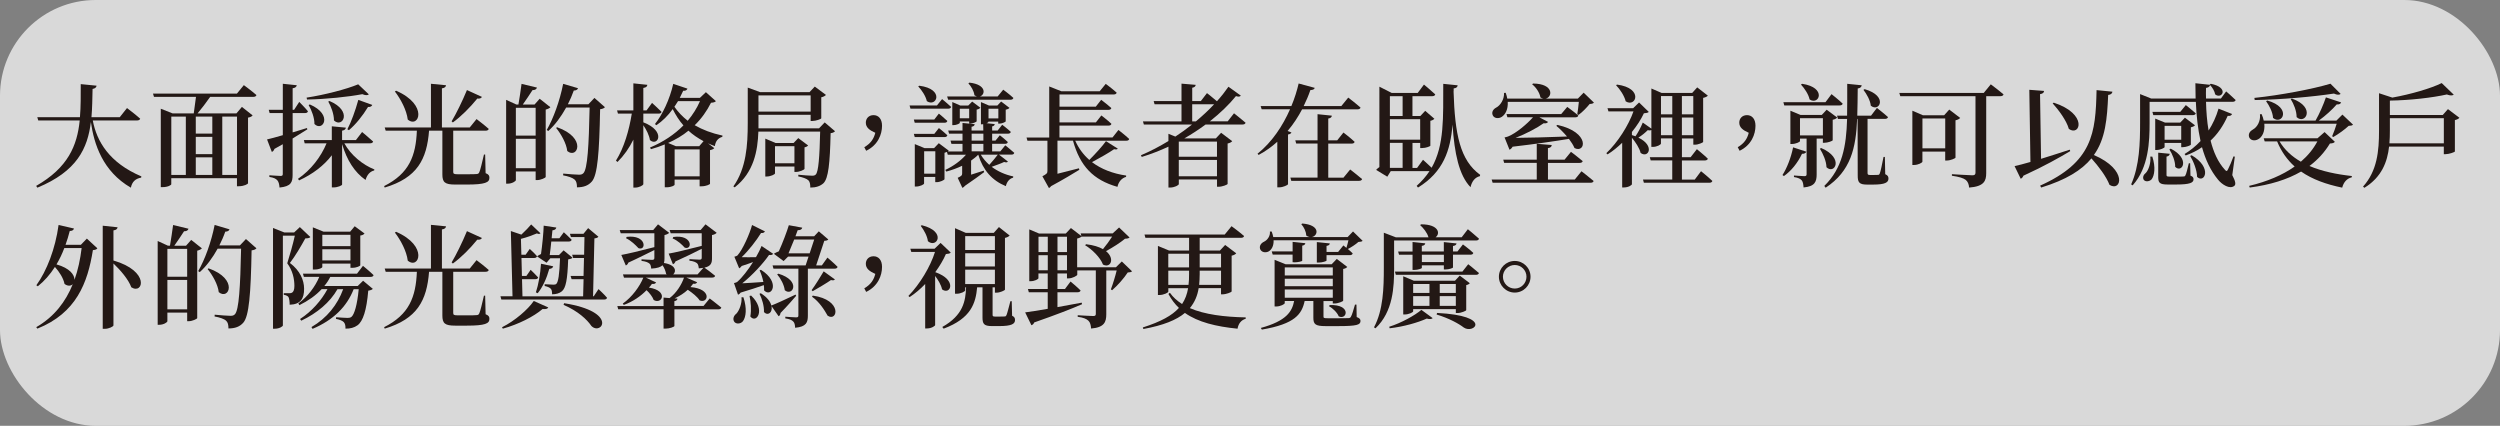 <?xml version="1.0" encoding="UTF-8"?>
<svg id="_圖層_2" data-name="圖層 2" xmlns="http://www.w3.org/2000/svg" viewBox="0 0 783.39 133.43">
  <rect x="0" y="0" width="783.39" height="133.43" fill="#808080" stroke="none"/>
  <defs>
    <style>
      .cls-1 {
        fill: #fff;
        opacity: .7;
      }

      .cls-2 {
        fill: #231815;
      }
    </style>
  </defs>
  <g id="_圖層_1-2" data-name="圖層 1">
    <rect class="cls-1" width="783.39" height="133.43" rx="30" ry="30"/>
    <g>
      <path class="cls-2" d="M29.07,37.73c1.23,6.54,5.15,13.27,15.23,17.54l-.07,.39c-1.75,.31-2.84,1.26-3.22,3.15-8.82-5.11-11.55-13.62-12.53-20.58-1.02,8.3-4.38,15.47-16.77,20.58l-.38-.56c9.98-5.71,12.85-12.6,13.65-20.51H11.99l-.31-1.02h13.37c.28-3.29,.25-6.76,.25-10.36l4.97,.49c-.11,.53-.42,.88-1.26,1.02-.07,3.04-.1,6.02-.35,8.86h8.86l2.28-2.87s2.59,1.96,4.13,3.33c-.1,.38-.49,.56-.98,.56h-13.86Z"/>
      <path class="cls-2" d="M76.4,26.67s2.49,1.82,3.96,3.12c-.11,.38-.46,.56-.95,.56h-13.55c-1.22,1.75-2.73,3.75-3.95,5.18h12.18l1.71-2.03,3.36,2.66c-.25,.31-.63,.56-1.44,.7v20.55c0,.25-1.22,.95-2.91,.95h-.56v-2.52h-20.58v1.89c0,.25-1.02,.91-2.73,.91h-.56v-24.57l3.71,1.47h6.62c.21-1.43,.49-3.5,.7-5.18h-13.16l-.31-1.02h26.29l2.17-2.66Zm-22.72,28.14h4.55v-18.27h-4.55v18.27Zm12.85-18.27h-5.18v5.32h5.18v-5.32Zm-5.18,11.76h5.18v-5.42h-5.18v5.42Zm0,6.51h5.18v-5.5h-5.18v5.5Zm8.3-18.27v18.27h4.62v-18.27h-4.62Z"/>
      <path class="cls-2" d="M96.31,40.53c-1.22,.77-2.76,1.75-4.62,2.87v11.34c0,2.34-.45,3.67-4.1,4.03-.07-.95-.25-1.75-.66-2.24-.46-.53-1.15-.88-2.52-1.08v-.53s2.87,.21,3.5,.21c.56,0,.7-.17,.7-.63v-9.31c-.84,.46-1.72,.95-2.62,1.47-.14,.45-.42,.8-.81,.95l-1.5-3.92c.98-.21,2.77-.7,4.94-1.33v-6.93h-4.13l-.28-1.02h4.41v-8.16l4.38,.46c-.1,.49-.46,.84-1.3,.95v6.75h.46l1.61-2.48s1.75,1.75,2.73,2.94c-.11,.39-.42,.56-.91,.56h-3.89v6.06c1.44-.42,2.98-.91,4.48-1.37l.14,.42Zm11.59,4.38c2.07,3.75,5.78,6.75,9.42,8.19l-.07,.32c-1.3,.31-2.24,1.33-2.7,2.97-3.43-2.38-5.88-6.23-7.35-11.24v12.67c0,.32-1.44,.91-2.62,.91h-.6v-10.08c-2.49,3.25-5.99,5.92-10.26,7.88l-.35-.49c4.09-2.8,7.18-6.86,8.96-11.13h-6.86l-.25-1.02h8.75v-4.31l4.41,.42c-.07,.46-.35,.81-1.19,.95v2.94h4.34l1.93-2.52s2.13,1.75,3.46,2.98c-.1,.38-.45,.56-.94,.56h-8.09Zm7.67-15.33c-.35,.32-1.05,.35-2.03-.07-4.38,.84-11.38,1.58-17.33,1.68l-.14-.6c5.57-.84,12.6-2.66,16.17-4.17l3.33,3.15Zm-18.48,3.15c7.42,3.19,4.06,8.72,1.44,6.13,.03-1.96-.91-4.38-1.82-5.95l.38-.17Zm6.16-1.08c7.39,3.12,4.06,8.65,1.4,6.09,0-2-.88-4.34-1.79-5.92l.39-.17Zm5.6,8.86c1.19-2.24,2.52-5.88,3.43-9.21l4.38,1.58c-.18,.42-.6,.7-1.33,.63-1.72,2.84-3.92,5.53-5.99,7.28l-.49-.28Z"/>
      <path class="cls-2" d="M152.17,54.26c.98,.38,1.19,.77,1.19,1.47,0,1.44-1.33,2.1-7.07,2.1h-3.64c-3.25,0-4.03-.7-4.03-3.19v-13.69h-4.17c-.7,9-3.71,14.77-13.9,17.82l-.18-.46c7.88-3.96,9.94-9.49,10.26-17.36h-9.77l-.31-1.01h14.49v-13.69l4.73,.46c-.07,.49-.38,.84-1.29,.98v12.25h8.72l2.13-2.63s2.38,1.79,3.82,3.08c-.1,.38-.46,.56-.98,.56h-10.15v12.85c0,.63,.17,.8,1.37,.8h3.19c1.26,0,2.31,0,2.8-.07,.46-.04,.59-.14,.8-.53,.35-.74,.88-3.01,1.47-5.57h.38l.14,5.81Zm-28.04-25.83c10.22,4.45,7.14,11.97,3.64,9.03-.35-2.94-2.21-6.44-4.03-8.79l.39-.25Zm26.88,1.93c-.17,.38-.67,.63-1.44,.52-2.31,2.84-5.11,5.64-7.67,7.49l-.38-.35c1.4-2.34,3.36-6.3,4.8-9.8l4.69,2.14Z"/>
      <path class="cls-2" d="M172.47,33.6c-.24,.28-.77,.56-1.47,.74v21.11c-.04,.28-1.58,.98-2.66,.98h-.49v-2.7h-6.2v2.7c0,.35-1.19,1.12-2.52,1.12h-.53V31.29l3.22,1.47h.63c.32-1.86,.74-4.55,.98-6.48l4.83,1.16c-.17,.56-.63,.8-1.4,.8-.84,1.33-2.06,3.12-3.04,4.52h3.68l1.61-1.82,3.36,2.66Zm-10.82,.17v8.72h6.2v-8.72h-6.2Zm6.2,18.94v-9.21h-6.2v9.21h6.2Zm21.7-19.11c-.28,.32-.7,.53-1.5,.63-.25,13.58-.8,20.62-2.59,22.65-1.12,1.29-2.62,1.82-4.66,1.82,0-1.09-.17-1.92-.73-2.42-.6-.56-2-1.05-3.61-1.33l.03-.56c1.65,.17,4.1,.35,4.94,.35,.7,0,.98-.11,1.37-.46,1.3-1.26,1.72-8.61,1.96-20.58h-7.35c-1.61,2.91-3.5,5.46-5.6,7.35l-.49-.32c2.06-3.54,4.09-9.1,5.15-14.46l4.66,1.37c-.14,.42-.56,.73-1.33,.73-.53,1.51-1.16,2.94-1.86,4.31h6.44l1.89-2,3.29,2.91Zm-14.98,6.27c9.45,3.33,6.37,10.12,3.19,7.46-.28-2.42-1.96-5.36-3.5-7.25l.32-.21Z"/>
      <path class="cls-2" d="M201.59,38.33c7.25,2.77,4.55,7.74,2.07,5.57-.21-1.47-1.12-3.29-2.07-4.66v18.45c0,.38-1.33,1.09-2.49,1.09h-.63v-15.02c-1.29,2.62-2.94,4.97-4.97,7l-.49-.42c2.56-4.06,4.1-9.45,4.97-14.74h-4.34l-.28-1.01h5.11v-8.47l4.38,.46c-.07,.53-.35,.84-1.26,.98v7.04h1.01l1.72-2.35s1.85,1.65,2.98,2.8c-.07,.38-.42,.56-.91,.56h-4.8v2.73Zm22.72-6.62c-.28,.31-.66,.42-1.51,.49-1.29,2.56-2.97,4.97-5.11,7.04,2.42,1.4,5.32,2.52,8.72,3.25l-.07,.39c-1.36,.42-2.1,1.33-2.34,2.91-.74-.28-1.47-.56-2.14-.88l1.96,1.5c-.25,.31-.6,.49-1.33,.63v10.54c0,.17-1.12,.8-2.7,.8h-.56v-2.1h-7.84v1.61c0,.21-.98,.8-2.55,.8h-.53v-13.44c-1.37,.59-2.83,1.08-4.34,1.5l-.28-.52c4.13-1.72,7.67-4.1,10.47-6.93-1.33-1.51-2.41-3.22-3.36-5.11-1.5,2.07-3.22,3.78-5.11,5.04l-.46-.35c2.34-2.94,4.62-7.67,5.74-12.6l4.45,1.5c-.14,.42-.56,.74-1.33,.66-.35,.74-.7,1.5-1.08,2.24h6.3l1.89-1.79,3.12,2.8Zm-3.85,12.53c-1.82-.98-3.36-2.03-4.73-3.29-1.82,1.51-3.96,2.77-6.37,3.85l2.45,1.02h7.28l1.37-1.58Zm-7.98-12.57c-.38,.63-.77,1.22-1.15,1.79,1.12,1.61,2.52,3.08,4.17,4.38,1.61-1.92,2.91-3.99,3.85-6.16h-6.86Zm6.76,23.59v-8.44h-7.84v8.44h7.84Z"/>
      <path class="cls-2" d="M261.65,41.13c-.25,.28-.66,.53-1.37,.6-.21,9.52-.7,14.14-2.24,15.68-1.01,.91-2.34,1.37-4.13,1.37,0-.98-.11-1.79-.59-2.28-.56-.53-1.82-.95-3.19-1.23l.04-.52c1.29,.14,3.57,.31,4.3,.31,.6,0,.88-.1,1.16-.38,.84-.84,1.19-5.53,1.37-13.44h-19.36c-.21,5.99-1.4,12.78-7.42,17.47l-.42-.28c4.06-5.74,4.51-12.95,4.51-19.85v-11.13l3.89,1.43h15.47l1.65-1.75,3.5,2.62c-.25,.28-.77,.6-1.47,.74v6.58c-.04,.24-1.68,.84-2.77,.84h-.56v-1.93h-16.35v4.24h18.97l1.79-1.86,3.22,2.76Zm-23.98-11.24v5.08h16.35v-5.08h-16.35Zm14.42,23.03c-.04,.28-1.58,.95-2.59,.95h-.56v-1.68h-6.09v2.14c0,.31-1.37,.98-2.62,.98h-.42v-11.87l3.22,1.37h5.64l1.47-1.54,3.08,2.31c-.17,.25-.59,.49-1.12,.59v6.76Zm-3.15-1.75v-5.36h-6.09v5.36h6.09Z"/>
      <path class="cls-2" d="M270.82,46.13c2.07-1.19,3.01-2.7,3.46-4.52-1.82-.8-2.97-1.68-2.97-3.18,0-1.26,.88-2.35,2.42-2.35s2.66,1.16,2.66,3.33c0,2.66-1.26,6.06-4.97,7.84l-.59-1.12Z"/>
      <path class="cls-2" d="M295.21,31.05s1.72,1.4,2.84,2.45c-.11,.38-.46,.56-.95,.56h-11.8l-.28-1.01h8.58l1.61-2Zm-2.45,6.41l1.44-1.86s1.65,1.33,2.66,2.31c-.11,.38-.42,.56-.91,.56h-9.31l-.28-1.01h6.41Zm1.44,2.66s1.65,1.29,2.66,2.28c-.11,.38-.42,.56-.91,.56h-9.31l-.28-1.01h6.41l1.44-1.82Zm20.83,5.43s1.71,1.37,2.8,2.34c-.07,.39-.42,.56-.88,.56h-3.92l2.8,2.17c-.14,.25-.46,.35-1.19,.14-.91,.46-2.56,1.02-3.89,1.51,1.89,1.43,4.24,2.49,6.76,3.01l-.04,.39c-1.08,.28-1.96,1.22-2.28,2.66-4.34-1.79-7.14-4.97-8.65-9.87-.66,.7-1.4,1.26-2.24,1.86v4.41c1.22-.38,2.59-.81,3.96-1.26l.14,.46c-1.12,.84-3.5,2.59-5.99,4.27-.25,.32-.56,.56-.84,.67l-1.47-3.15c1.22-.56,1.4-.8,1.4-1.4v-2.38c-1.54,.74-3.22,1.37-4.97,1.82l-.31-.52c2.62-1.23,4.87-2.91,6.48-4.76h-5.71l-.25-.88c-.21,.1-.49,.21-.77,.28v8.26c-.04,.28-1.44,.94-2.45,.94h-.45v-1.64h-3.5v2.06c0,.28-1.26,.95-2.49,.95h-.42v-13.3l3.04,1.26h3.01l1.47-1.54,3.12,2.34c-.07,.07-.17,.18-.28,.25h4.59v-2.38h-3.47l-.28-1.02h3.75v-2.17h-4.2l-.28-.98h4.48v-2.38l3.82,.38c-.04,.42-.32,.7-.98,.81v1.19h3.68l-.04-2c-.11,.04-.25,.04-.35,.04h-.35v-6.97l2.52,1.09h2.62l1.19-1.26,2.62,2c-.17,.21-.63,.46-1.19,.56v3.64c-.04,.24-1.22,.73-2,.73h-.35v-.63h-3.08v.14c0,.07-.25,.25-.6,.35l2.59,.28c-.04,.35-.28,.63-.81,.73v1.3h1.72l1.43-1.82s1.68,1.26,2.7,2.24c-.1,.38-.42,.56-.91,.56h-4.94v2.17h1.05l1.36-1.68s1.54,1.19,2.49,2.13c-.07,.39-.38,.56-.88,.56h-4.03v2.38h2.56l1.54-1.89Zm-26.95-18.69c8.05,1.05,5.39,6.9,2.35,4.83-.35-1.61-1.61-3.47-2.7-4.62l.35-.21Zm5.01,27.55v-7h-3.5v7h3.5Zm3.71-24.19h9.31c-.25-.07-.49-.21-.77-.38-.14-1.33-1.05-2.83-1.89-3.71l.31-.24c5.46,.59,5.04,3.82,3.29,4.34h5.57l1.75-2.13s2,1.47,3.19,2.59c-.11,.38-.45,.56-.88,.56h-19.57l-.32-1.02Zm6.9,8.51v-.67h-2.94v.46c0,.17-1.05,.7-2,.7h-.35v-7.25l2.49,1.09h2.52l1.22-1.23,2.56,1.92c-.17,.25-.59,.49-1.16,.6v3.64c-.04,.24-1.19,.73-1.96,.73h-.38Zm0-1.68v-2.98h-2.94v2.98h2.94Zm.77,7h3.68v-2.17h-3.68v2.17Zm0,1.02v2.35h2.56v.03h1.12v-2.38h-3.68Zm2.87,3.4c.7,1.19,1.61,2.24,2.66,3.19,.91-.98,1.96-2.28,2.66-3.19h-5.32Zm2.42-14.39v3.01h3.08v-3.01h-3.08Z"/>
      <path class="cls-2" d="M350.48,40.74s2.1,1.61,3.36,2.8c-.07,.38-.42,.56-.91,.56h-16c1.05,2.35,2.52,4.34,4.41,6.02,1.92-1.92,4.06-4.27,5.22-5.88l3.71,2.34c-.21,.28-.59,.32-1.16,.17-1.61,1.12-4.45,2.73-6.93,4.06,2.87,2.17,6.55,3.61,10.71,4.2l-.03,.42c-1.3,.35-2.35,1.47-2.7,3.12-7.63-2.14-11.76-6.58-13.93-14.46h-4.87v10.36c2-.49,4.34-1.08,6.72-1.71l.14,.46c-1.75,1.08-5.04,3.08-8.82,5.11-.25,.31-.49,.49-.7,.63l-2.06-3.71c1.36-.7,1.58-.98,1.58-1.64v-9.49h-6.27l-.28-1.01h7.11v-16l3.78,1.5h12.04l1.89-2.31s2.17,1.61,3.43,2.76c-.11,.39-.46,.56-.91,.56h-17.01v3.82h11.38l1.68-2.14s1.96,1.47,3.19,2.59c-.1,.38-.46,.56-.95,.56h-15.3v3.92h11.41l1.71-2.17s1.96,1.47,3.15,2.62c-.07,.38-.42,.56-.91,.56h-15.37v3.71h16.63l1.86-2.35Z"/>
      <path class="cls-2" d="M386.67,35.49s2.28,1.79,3.64,2.97c-.11,.39-.46,.56-.98,.56h-11.55c-2.03,1.5-4.27,2.98-6.65,4.34h9.87l1.65-1.75,3.47,2.63c-.21,.28-.74,.59-1.44,.73v12.67c-.07,.25-1.68,.88-2.8,.88h-.52v-2.28h-11.97v1.44c0,.35-1.33,1.09-2.73,1.09h-.52v-12.81c-2.66,1.22-5.46,2.34-8.37,3.22l-.25-.53c2.98-1.26,5.85-2.77,8.61-4.45v-2.28l2.17,.88c1.82-1.19,3.57-2.45,5.22-3.78h-15.09l-.28-.98h12.08v-5.36h-8.44l-.28-1.01h8.72v-5.46l4.45,.38c-.07,.46-.32,.77-1.09,.91v4.17h2.7l1.92-2.49s1.79,1.37,3.12,2.55c1.4-1.54,2.59-3.08,3.61-4.55l3.89,2.8c-.32,.32-.7,.42-1.54,.14-2.13,2.62-4.9,5.32-8.19,7.91h5.6l2-2.55Zm-17.29,8.89v4.73h11.97v-4.73h-11.97Zm11.97,10.85v-5.11h-11.97v5.11h11.97Zm-6.62-17.19c2.1-1.75,4.03-3.54,5.71-5.36h-6.86v5.36h1.15Z"/>
      <path class="cls-2" d="M404.69,41.48c-.14,.35-.46,.56-1.08,.66v15.58c-.07,.25-1.47,.98-2.73,.98h-.63v-14.28c-1.75,1.58-3.64,2.94-5.85,4.13l-.35-.38c4.55-3.64,7.91-8.75,10.19-13.93h-8.89l-.32-1.01h9.63c1.02-2.42,1.75-4.8,2.28-7.07l5.04,1.37c-.14,.42-.45,.66-1.37,.7-.56,1.65-1.26,3.29-2.1,5.01h11.8l2.17-2.66s2.38,1.82,3.85,3.12c-.07,.38-.46,.56-.95,.56h-17.36c-1.22,2.31-2.73,4.66-4.55,6.79l1.22,.46Zm18.38,11.62s2.28,1.75,3.75,3.01c-.1,.38-.46,.56-.98,.56h-21.21l-.28-1.01h8.51v-10.68h-6.69l-.28-1.01h6.97v-8.19l4.48,.46c-.04,.46-.32,.77-1.12,.91v6.83h2.8l1.96-2.45s2.21,1.68,3.5,2.91c-.07,.38-.45,.56-.91,.56h-7.35v10.68h4.76l2.1-2.56Z"/>
      <path class="cls-2" d="M455.48,28.6c.42,13.51,2.03,21.6,8.33,26.18l-.07,.42c-1.5,.35-2.52,1.58-2.94,3.46-3.61-3.75-5.04-10.54-5.64-19.6-.66,8.02-2.84,14.81-10.82,19.71l-.42-.53c1.65-1.47,2.94-2.98,4.03-4.62h-12.15l-1.08,1.75-3.5-2.14c.25-.28,.63-.63,1.02-.88V27.16l3.85,1.96h8.16l1.96-2.62s2.2,1.82,3.54,3.08c-.11,.38-.46,.56-.95,.56h-6.2v6.2h2.49l1.51-1.61,2.87,2.49c-.25,.28-.7,.53-1.26,.63v7.84c-.07,.14-1.33,.7-2.55,.7h-.63v-1.61h-2.42v7.84h1.44l1.86-2.55s1.5,1.33,2.7,2.49c4.03-7.07,3.61-15.86,3.64-26.29l4.52,.46c-.07,.53-.38,.88-1.26,.98v.91Zm-15.96,7.74v-6.2h-3.99v6.2h3.99Zm5.5,1.01h-9.49v6.41h9.49v-6.41Zm-5.5,15.26v-7.84h-3.99v7.84h3.99Z"/>
      <path class="cls-2" d="M495.56,53.66s2.34,1.79,3.81,3.05c-.1,.38-.45,.56-.98,.56h-30.66l-.32-1.01h14.14v-5.22h-10.22l-.28-1.01h10.5v-4.97l4.69,.38c-.04,.53-.32,.84-1.19,.98v3.61h5.22l2-2.45s2.24,1.68,3.68,2.91c-.11,.38-.46,.56-.95,.56h-9.94v5.22h8.4l2.1-2.59Zm-23.1-21.74c.14,2.34-.74,3.96-1.86,4.69-.98,.66-2.45,.52-2.87-.56-.39-1.01,.25-1.89,1.12-2.34,1.29-.67,2.55-2.56,2.45-4.59l.52-.04c.25,.63,.39,1.26,.49,1.82h11.34c-.32-.04-.63-.17-.95-.38-.25-1.5-1.4-3.19-2.59-4.1l.28-.25c6.65,.07,6.13,4.34,3.92,4.73h10.12l1.82-1.86,3.22,3.12c-.28,.28-.63,.39-1.33,.42-.88,1.08-2.31,2.59-3.5,3.43l-.39-.21c.17-1.05,.39-2.62,.49-3.88h-22.3Zm-.98,11.13s.74-.11,1.08-.28c2.62-1.05,6.06-4.03,7.81-6.02h-8.02l-.28-1.01h17.15l1.89-2.24s2.14,1.54,3.47,2.7c-.07,.38-.46,.56-.91,.56h-11.31l2.73,1.44c-.17,.31-.63,.56-1.37,.42-2.06,1.47-5.57,3.33-8.79,4.58,3.88-.04,9.84-.17,16.1-.42-1.09-1.29-2.31-2.49-3.36-3.36l.35-.28c10.47,2.35,8.79,9.07,5.36,7.25-.38-.91-1.01-1.89-1.75-2.87-4.24,.7-10.4,1.61-17.64,2.45-.28,.49-.63,.8-.98,.95l-1.54-3.85Z"/>
      <path class="cls-2" d="M533.01,53.63s2.24,1.79,3.57,3.08c-.11,.38-.46,.56-.95,.56h-20.51l-.28-1.01h9.17v-5.99h-6.76l-.28-1.02h7.04v-5.88h-3.54v1.61c0,.35-1.26,1.05-2.52,1.05h-.49v-5.29c-.28,.14-.66,.17-1.12,.04-.84,.84-1.86,1.68-2.94,2.35,5.32,2.55,3.12,6.62,.7,4.79-.38-1.58-1.61-3.36-2.73-4.76v14.56c0,.25-1.01,1.02-2.52,1.02h-.53v-14c-1.44,1.37-2.98,2.66-4.59,3.64l-.38-.38c3.61-3.4,7-8.79,8.51-13.09h-7.84l-.31-1.01h8.05l1.85-1.79,3.05,2.97c-.32,.28-.74,.35-1.54,.42-.88,1.89-2.17,3.92-3.75,5.85v.98c.39,.11,.77,.25,1.12,.38,.77-1.12,1.65-2.73,2.28-4.3l2.7,1.89v-12.57l3.22,1.4h9.56l1.58-1.75,3.33,2.59c-.21,.28-.77,.56-1.47,.7v13.83c-.04,.18-1.54,.84-2.56,.84h-.52v-1.96h-3.57v5.88h2.73l1.96-2.52s2.13,1.72,3.43,2.98c-.07,.38-.46,.56-.95,.56h-7.17v5.99h4.03l1.96-2.62Zm-26.32-27.13c8.47,1.12,5.92,7.32,2.73,5.25-.42-1.75-1.82-3.82-3.01-5.04l.28-.21Zm13.79,3.61v5.71h3.54v-5.71h-3.54Zm3.54,12.25v-5.53h-3.54v5.53h3.54Zm3.01-12.25v5.71h3.57v-5.71h-3.57Zm3.57,12.25v-5.53h-3.57v5.53h3.57Z"/>
      <path class="cls-2" d="M544.52,46.13c2.07-1.19,3.01-2.7,3.46-4.52-1.82-.8-2.97-1.68-2.97-3.18,0-1.26,.88-2.35,2.42-2.35s2.66,1.16,2.66,3.33c0,2.66-1.26,6.06-4.97,7.84l-.59-1.12Z"/>
      <path class="cls-2" d="M566.04,47.53c-.17,.38-.59,.7-1.37,.67-1.43,2.98-3.43,5.39-5.67,6.97l-.45-.32c1.37-2.13,2.66-5.36,3.33-8.68l4.16,1.37Zm-6.93-14.49l-.28-1.02h13.2l1.89-2.52s2.21,1.72,3.5,2.98c-.1,.38-.46,.56-.94,.56h-17.36Zm10.15,10.4v11.2c0,2.28-.53,3.78-4.1,4.1-.07-.95-.17-1.71-.56-2.21-.42-.49-1.09-.84-2.45-1.05v-.49s2.66,.21,3.29,.21c.53,0,.67-.21,.67-.63v-11.13h-2.07v.77c0,.28-1.33,.91-2.55,.91h-.46v-10.43l3.18,1.33h6.65l1.54-1.64,3.29,2.45c-.21,.28-.74,.59-1.4,.7v6.41c-.04,.25-1.58,.8-2.59,.8h-.49v-1.3h-1.96Zm-5.22-1.01h7.18v-5.39h-7.18v5.39Zm.66-16.17c7.88,1.16,5.32,6.9,2.35,4.9-.32-1.58-1.61-3.5-2.7-4.66l.35-.25Zm5.99,20.13c7.32,3.15,4.17,8.44,1.65,6.02-.04-1.92-1.09-4.27-2.07-5.81l.42-.21Zm20.06,8.19c.84,.39,1.01,.77,1.01,1.4,0,1.19-1.08,1.86-4.76,1.86h-2c-2.45,0-2.87-.77-2.87-2.8l-.04-17.78h-.14c-.38,9.07-1.96,16.35-9.87,21.56l-.42-.56c5.64-5.5,6.9-12.43,7.14-21h-2.87l-.28-1.02h3.15c.07-3.12,.04-6.41,.04-9.98l4.55,.46c-.11,.53-.42,.88-1.26,1.01-.04,2.98-.04,5.85-.14,8.51h4.31l1.85-2.42s2.17,1.68,3.47,2.87c-.11,.39-.46,.56-.95,.56h-5.46v16.91c0,.49,.1,.67,.77,.67h1.23c.56,0,1.01,0,1.26-.03,.25,0,.42-.07,.56-.42,.28-.59,.77-3.08,1.19-5.21h.42l.11,5.42Zm-6.44-26.64c7.53,2.17,4.55,7.39,1.92,5.18-.17-1.68-1.3-3.67-2.31-4.97l.39-.21Z"/>
      <path class="cls-2" d="M623.83,26.43s2.49,1.86,3.99,3.15c-.11,.38-.49,.56-.98,.56h-4.45v24.12c0,2.42-.67,4.17-5.36,4.52-.07-1.05-.42-1.93-1.12-2.45-.77-.53-1.89-.91-4.27-1.26v-.49s5.36,.35,6.41,.35c.74,0,.98-.25,.98-.84V30.14h-23.56l-.31-1.02h26.46l2.21-2.7Zm-11.06,22.96c-.04,.25-1.61,.91-2.7,.91h-.53v-2.8h-7.14v3.15c0,.32-1.3,1.05-2.66,1.05h-.49v-17.01l3.33,1.44h6.62l1.61-1.79,3.43,2.62c-.25,.28-.74,.59-1.47,.74v11.69Zm-3.22-2.91v-9.35h-7.14v9.35h7.14Z"/>
      <path class="cls-2" d="M648.71,47.36c-3.36,2-8.02,4.66-14.67,7.7-.14,.42-.46,.81-.84,.95l-1.92-3.96c1.16-.25,2.91-.7,4.97-1.3l-.35-22.61,4.62,.35c-.04,.49-.32,.88-1.26,1.01l.32,20.27c2.8-.88,5.95-1.86,9-2.87l.14,.45Zm13.23-18.62c-.07,.52-.49,.95-1.33,1.01-.32,7.46-.84,13.76-4.48,18.83,10.75,4.62,8.61,11.66,4.9,9.35-1.01-2.62-3.43-5.81-5.67-8.3-3.04,3.67-7.88,6.72-15.75,9.14l-.32-.6c16.38-7.35,17.4-16.38,17.68-29.93l4.97,.49Zm-18.38,3.43c10.82,3.57,8.26,10.71,4.73,8.23-.74-2.63-3.15-5.88-5.08-8.02l.35-.21Z"/>
      <path class="cls-2" d="M699.5,54.88c1.01,1.92,1.19,2.94,.63,3.36-1.4,1.16-3.85-.38-5.11-1.96-2.31-2.8-3.92-6.23-5.01-10.15-1.54,1.08-3.29,1.93-5.11,2.59l-.35-.46c1.75-1.05,3.46-2.42,5-4.06-.84-3.82-1.29-7.95-1.47-12.29h-14.49v6.58c0,5.71-.25,14-5.32,19.6l-.46-.32c2.63-5.85,2.8-13.09,2.8-19.29v-9l3.5,1.4h13.9c-.04-1.58-.07-3.15-.07-4.8l4.55,.49-.07-.07,.35-.25c5.95,1.16,3.46,5,1.37,3.33-.17-1.05-.91-2.21-1.61-2.94-.07,.42-.38,.77-1.26,.91-.04,1.12-.04,2.21,0,3.33h4.66l1.65-2.24s1.85,1.58,2.97,2.7c-.1,.38-.45,.56-.91,.56h-8.37c.07,3.04,.31,6.12,.8,9,1.3-2,2.38-4.3,3.12-6.86l4.24,1.68c-.17,.42-.59,.7-1.37,.59-1.43,3.22-3.22,5.74-5.36,7.74,.91,3.61,2.31,6.76,4.45,9.1,.49,.59,.7,.59,1.02-.11,.45-.88,1.19-2.55,1.71-4.03l.42,.07-.8,5.78Zm-25.06-5.81c1.09,3.33,.67,5.95-.21,7.11-.63,.7-1.96,.91-2.49,.14-.42-.77-.04-1.61,.7-2.17,.84-.91,1.61-3.15,1.37-5.08h.63Zm10.5-16.14s1.89,1.47,3.12,2.59c-.11,.39-.45,.56-.95,.56h-12.36l-.28-1.02h8.72l1.75-2.13Zm-6.65,13.16c0,.25-1.33,.91-2.52,.91h-.42v-9.84l3.08,1.26h4.76l1.47-1.54,3.15,2.38c-.17,.25-.7,.52-1.29,.63v5.43c-.04,.25-1.54,.8-2.49,.8h-.53v-1.33h-5.21v1.29Zm8.12,8.96c.77,.28,.95,.63,.95,1.12,0,1.08-1.08,1.65-5.43,1.65h-2.7c-2.52,0-2.94-.59-2.94-2.35v-7.63l3.61,.35c-.03,.46-.38,.77-1.01,.88v5.74c0,.42,.1,.53,.98,.53h2.24c1.05,0,1.82,0,2.13-.04,.32,0,.42-.07,.59-.38,.28-.49,.63-2.03,1.05-3.75h.42l.1,3.88Zm-8.12-15.61v4.34h5.21v-4.34h-5.21Zm1.92,7.14c6.3,3.22,3.54,7.84,1.4,5.71,.04-1.79-.91-4.06-1.82-5.46l.42-.25Zm6.55,2.07c6.65,3.89,4.03,8.96,1.71,6.79-.04-2.17-1.12-4.83-2.17-6.58l.46-.21Z"/>
      <path class="cls-2" d="M709.54,38.78c.24,2.49-.7,4.2-1.89,4.83-1.09,.66-2.45,.42-2.87-.63-.35-1.09,.31-1.92,1.22-2.42,1.3-.7,2.42-2.62,2.17-4.76l.52-.04c.32,.7,.53,1.4,.66,2.03h16.24c1.22-2.13,2.52-5.11,3.25-7.28l4.76,1.58c-.14,.42-.56,.7-1.37,.63-1.33,1.54-3.5,3.54-5.64,5.08h5.53l1.89-1.89,3.33,3.15c-.28,.28-.66,.35-1.37,.38-1.19,1.12-3.25,2.62-4.83,3.5l-.35-.25c.46-1.05,1.05-2.66,1.43-3.92h-22.72Zm22.09,5.67c-.28,.35-.66,.46-1.54,.52-1.65,2.73-3.78,5.08-6.41,7.04,3.92,1.68,8.51,2.62,13.3,3.15l-.07,.42c-1.5,.35-2.52,1.5-2.97,3.22-4.97-1.02-9.35-2.59-12.88-5.04-4.31,2.49-9.66,4.17-16.1,5.01l-.17-.53c5.6-1.33,10.43-3.36,14.25-6.06-2.31-2.07-4.17-4.66-5.5-7.88h-3.89l-.31-.98h16.87l2.21-1.93,3.22,3.05Zm1.82-15.02c-.38,.35-1.12,.35-2.1-.11-6.44,.98-16.35,1.89-24.82,2.03l-.11-.67c8.12-.84,18.41-2.8,23.84-4.45l3.19,3.19Zm-23,2.06c7.88,2.21,4.69,7.88,1.82,5.46-.1-1.82-1.19-3.89-2.17-5.22l.35-.25Zm3.85,12.81c1.58,2.66,3.89,4.76,6.69,6.37,2.17-1.86,3.92-3.99,5.18-6.37h-11.87Zm3.89-13.41c7.63,2.7,4.2,8.33,1.47,5.81,0-1.96-.91-4.17-1.85-5.64l.38-.17Z"/>
      <path class="cls-2" d="M770.69,36.89c-.21,.28-.74,.6-1.44,.74v9.84c-.07,.21-1.82,.84-2.91,.84h-.56v-2.38h-17.15c-.53,4.76-2.28,9.56-7.74,12.92l-.42-.38c4.45-4.94,5.01-11.17,5.01-17.5v-11.76l4.17,1.37c5.81-1.05,12.08-2.87,15.47-4.55l3.78,3.64c-.38,.28-1.12,.35-2.17-.07-4.55,1.01-11.41,1.82-17.85,1.92v4.52h16.56l1.64-1.85,3.61,2.73Zm-4.9,8.02v-7.88h-16.91v3.96c0,1.29-.03,2.59-.14,3.92h17.05Z"/>
      <path class="cls-2" d="M27.22,74.77l3.29,3.04c-.24,.35-.59,.49-1.4,.56-1.65,10.29-5.18,19.71-17.4,24.61l-.35-.46c5.64-3.26,9.21-7.95,11.45-13.48-.56,.59-1.58,.7-2.59-.07-.35-1.79-1.64-3.82-3.01-5.32-1.54,2.38-3.29,4.41-5.36,6.06l-.46-.32c3.29-4.55,5.95-11.45,6.97-18.9l4.83,1.12c-.14,.46-.53,.77-1.33,.77-.39,1.54-.84,2.98-1.33,4.34h4.8l1.89-1.96Zm-7.07,2.97c-.7,1.86-1.51,3.54-2.45,5.11,4.2,1.19,5.64,3.25,5.64,4.83,1.12-3.12,1.82-6.48,2.24-9.94h-5.43Zm15.4,3.89c11.52,3.33,9.35,10.75,5.6,8.4-.91-2.49-3.39-5.36-5.6-7.46v19.39c0,.35-1.43,1.08-2.69,1.08h-.67v-32.31l4.66,.49c-.1,.49-.35,.84-1.3,.98v9.42Z"/>
      <path class="cls-2" d="M63.27,77.82c-.25,.28-.77,.56-1.47,.74v21.11c-.04,.28-1.58,.98-2.66,.98h-.49v-2.7h-6.2v2.7c0,.35-1.19,1.12-2.52,1.12h-.52v-26.25l3.22,1.47h.63c.31-1.86,.74-4.55,.98-6.48l4.83,1.16c-.17,.56-.63,.8-1.4,.8-.84,1.33-2.07,3.12-3.05,4.52h3.68l1.61-1.82,3.36,2.66Zm-10.82,.17v8.72h6.2v-8.72h-6.2Zm6.2,18.94v-9.21h-6.2v9.21h6.2Zm21.7-19.11c-.28,.32-.7,.53-1.51,.63-.24,13.58-.8,20.62-2.59,22.65-1.12,1.29-2.62,1.82-4.66,1.82,0-1.09-.17-1.92-.74-2.42-.59-.56-2-1.05-3.61-1.33l.04-.56c1.65,.17,4.1,.35,4.94,.35,.7,0,.98-.11,1.37-.46,1.29-1.26,1.71-8.61,1.96-20.58h-7.35c-1.61,2.91-3.5,5.46-5.6,7.35l-.49-.32c2.07-3.54,4.1-9.1,5.15-14.46l4.66,1.37c-.14,.42-.56,.73-1.33,.73-.52,1.51-1.16,2.94-1.85,4.31h6.44l1.89-2,3.29,2.91Zm-14.98,6.27c9.45,3.33,6.37,10.12,3.18,7.46-.28-2.42-1.96-5.36-3.5-7.25l.32-.21Z"/>
      <path class="cls-2" d="M97.25,74.28c-.25,.31-.77,.42-1.58,.42-1.12,2.07-3.22,5.67-4.83,7.7,3.19,2.38,4.45,5.42,4.45,8.05,.04,3.18-1.16,4.94-4.52,5.04,0-.91-.14-2.03-.38-2.42-.25-.35-.81-.59-1.47-.7v-.49h1.75c.38,0,.59-.04,.84-.17,.46-.28,.74-.95,.74-2.1,0-2.24-.53-4.79-2.24-7.11,.7-2.17,1.79-5.99,2.38-8.65h-3.75v28.14c0,.25-1.02,1.02-2.56,1.02h-.53v-31.57l3.54,1.4h3.08l1.79-1.68,3.29,3.12Zm6.23,12.5c-.49,1.02-1.12,1.96-1.85,2.83h10.47l1.68-1.64,3.05,2.55c-.28,.28-.7,.45-1.44,.56-.52,6.16-1.64,9.59-3.36,10.85-1.01,.74-2.31,1.09-3.78,1.05,.04-.84-.1-1.58-.52-2.03-.42-.46-1.33-.81-2.45-1.02l.04-.52c1.05,.07,2.87,.21,3.57,.21,.56,0,.88-.07,1.23-.32,.91-.74,1.82-3.75,2.28-8.68h-1.58c-2.17,5.53-6.37,9.66-12.88,12.43l-.35-.56c4.87-2.83,8.16-7,9.94-11.87h-1.79c-2.38,4.17-6.37,7.49-11.34,9.87l-.38-.53c3.67-2.38,6.69-5.81,8.58-9.35h-1.82c-1.86,2-4.2,3.64-6.97,5.01l-.32-.53c2.94-2.17,5.22-5.18,6.55-8.33h-4.83l-.28-1.01h16.94l1.86-2.45s2.07,1.68,3.33,2.91c-.11,.38-.42,.56-.95,.56h-12.6Zm-2.48-3.12c0,.25-.91,.8-2.45,.8h-.52v-13.23l3.36,1.37h8.33l1.43-1.71,3.08,2.28c-.24,.28-.56,.53-1.33,.63v9.35c0,.14-1.05,.77-2.52,.77h-.56v-1.33h-8.82v1.08Zm0-10.08v3.54h8.82v-3.54h-8.82Zm8.82,8.02v-3.5h-8.82v3.5h8.82Z"/>
      <path class="cls-2" d="M152.17,98.47c.98,.38,1.19,.77,1.19,1.47,0,1.44-1.33,2.1-7.07,2.1h-3.64c-3.25,0-4.03-.7-4.03-3.19v-13.69h-4.17c-.7,9-3.71,14.77-13.9,17.82l-.18-.46c7.88-3.96,9.94-9.49,10.26-17.36h-9.77l-.31-1.01h14.49v-13.69l4.73,.46c-.07,.49-.38,.84-1.29,.98v12.25h8.72l2.13-2.63s2.38,1.79,3.82,3.08c-.1,.38-.46,.56-.98,.56h-10.15v12.85c0,.63,.17,.8,1.37,.8h3.19c1.26,0,2.31,0,2.8-.07,.46-.04,.59-.14,.8-.53,.35-.74,.88-3.01,1.47-5.57h.38l.14,5.81Zm-28.04-25.83c10.22,4.45,7.14,11.97,3.64,9.03-.35-2.94-2.21-6.44-4.03-8.79l.39-.25Zm26.88,1.93c-.17,.38-.67,.63-1.44,.52-2.31,2.84-5.11,5.64-7.67,7.49l-.38-.35c1.4-2.34,3.36-6.3,4.8-9.8l4.69,2.14Z"/>
      <path class="cls-2" d="M187.56,90.6s1.71,1.58,2.66,2.7c-.07,.38-.42,.56-.88,.56h-32.24l-.28-1.02h3.78l-.52-20.44,3.29,1.12c1.23-1.16,2.49-2.45,3.08-3.19l2.91,2.77c-.25,.25-.59,.28-1.12,.04-1.05,.46-3.08,1.23-5,1.71l.14,4.97h1.33l1.29-1.82s1.44,1.29,2.28,2.28c-.1,.38-.42,.56-.88,.56h-3.99l.14,5.63h1.4l1.33-1.92s1.47,1.4,2.35,2.38c-.07,.39-.42,.56-.88,.56h-4.17l.14,5.36h19.01l.14-5.36h-3.75l-.32-1.02h4.06l.14-5.63h-3.39l-.32-1.02h3.75l.11-5.53h-4.24l-.32-1.02h4.24l1.47-1.79,3.22,2.7c-.25,.32-.56,.42-1.26,.53l-.42,18.13h.21l1.5-2.24Zm-30.24,11.94c4.03-2,8.16-5.6,9.94-8.23l4.55,2.03c-.21,.42-.73,.6-1.79,.49-2.73,2.35-7.53,4.8-12.46,6.16l-.25-.46Zm16.03-19.08c-.11,.42-.49,.77-1.23,.8-.8,2.91-2.07,5.74-3.64,7.63l-.56-.28c.8-2.38,1.4-5.78,1.61-8.96l3.82,.8Zm-5.08-3.12c.32-.25,.81-.53,1.26-.74,.38-2.59,.8-6.86,.84-8.89l3.96,.59c-.07,.38-.38,.81-1.22,.88-.07,.74-.14,1.61-.25,2.49h2.42l1.4-1.89s1.54,1.4,2.45,2.34c-.07,.38-.42,.56-.88,.56h-5.5c-.14,1.47-.31,2.97-.49,4.24h2.91l1.44-1.47,2.8,2.31c-.25,.28-.67,.42-1.37,.53-.21,6.37-.74,8.96-1.96,9.98-.8,.67-1.85,.95-3.08,.95,0-.77-.07-1.44-.46-1.79-.35-.35-1.01-.63-1.86-.81v-.56c.84,.07,2.14,.14,2.7,.14,.49,0,.7-.04,.95-.25,.6-.56,.98-2.91,1.16-8.02h-3.04l-1.19,1.4-2.98-2Zm8.51,14.67c17.15,2.73,11.66,10.26,8.54,7.14-1.4-2.06-4.2-4.66-8.72-6.62l.17-.53Z"/>
      <path class="cls-2" d="M222.42,93.54s2.2,1.68,3.61,2.83c-.11,.39-.42,.56-.91,.56h-13.79v5.21c0,.28-1.51,.84-2.77,.84h-.63v-6.06h-14.21l-.28-1.02h14.49v-2.66l1.89,.17c2.14-1.61,3.75-4.2,4.52-6.41h-11.97l3.22,1.5c-.21,.35-.49,.56-1.3,.46-.28,.39-.59,.81-.95,1.16,6.27,.95,4.1,5.43,1.5,3.89-.35-.98-1.29-2.21-2.24-3.08-1.79,1.86-4.3,3.61-7.14,4.62l-.31-.42c2.87-2,5.32-5.36,6.44-8.12h-6.06l-.32-1.02h13.72c-.07-.07-.14-.14-.21-.21-.14-.73-.49-1.82-1.12-2.66-.56,.56-1.61,.95-3.54,1.05-.07-.7-.17-1.3-.59-1.61-.42-.32-1.02-.63-2.45-.81v-.49s2.7,.17,3.33,.17c.56,0,.7-.21,.7-.63v-2.45c-2.1,1.01-4.8,2.42-8.16,3.95-.14,.42-.42,.77-.8,.88l-1.4-3.29c1.85-.32,5.99-1.3,10.36-2.45v-4.34h-10.54l-.32-1.01h10.5l1.5-1.79,3.5,2.66c-.21,.25-.77,.56-1.47,.7v7.35c0,.52-.04,1.01-.17,1.4,3.85,.6,3.92,2.7,2.91,3.57h7.63l1.82-2.06c-.42,.07-.91,.14-1.44,.17-.07-.66-.17-1.26-.56-1.61-.42-.31-.98-.63-2.38-.8v-.49s2.56,.17,3.19,.17c.56,0,.67-.21,.67-.63v-2.77c-2.1,1.09-4.83,2.42-8.23,3.96-.14,.45-.46,.77-.8,.88l-1.33-3.33c1.79-.28,5.95-1.3,10.36-2.42v-3.96h-9.73l-.32-1.01h9.7l1.54-1.79,3.5,2.66c-.21,.25-.73,.59-1.47,.7v7.28c0,1.5-.32,2.49-2.38,2.94,.52,.35,2.21,1.58,3.36,2.55-.07,.39-.45,.56-.94,.56h-8.09l3.4,1.47c-.21,.35-.49,.56-1.26,.46-.25,.35-.52,.7-.84,1.05,6.86,.52,5.64,5.29,2.87,4.17-.7-1.12-2.28-2.38-3.71-3.33-1.12,1.05-2.52,1.96-4.13,2.7l.91,.07c-.07,.38-.28,.67-.98,.8v1.5h9.14l1.96-2.38Zm-26.04-19.32c6.34-.74,6.2,4.52,3.68,3.54-.91-.98-2.24-2.31-3.89-3.12l.21-.42Zm14.6,.04c6.16-.88,6.06,4.27,3.57,3.33-.84-.91-2.1-2.17-3.78-2.87l.21-.46Z"/>
      <path class="cls-2" d="M232.95,93.15c1.16,3.5,.81,6.2-.14,7.49-.66,.88-2.24,1.05-2.8,.07-.45-.84-.07-1.82,.73-2.42,.88-.91,1.82-3.22,1.61-5.15h.59Zm-2.97-4.45s.77-.14,1.05-.38c1.54-1.33,3.4-3.75,4.94-6.2-1.05,.38-2.28,.84-3.54,1.22-.25,.35-.53,.6-.81,.74l-1.5-3.64s.67-.17,.95-.38c1.71-1.89,3.89-6.9,4.59-9.56l4.03,2c-.14,.31-.52,.59-1.22,.52-1.4,2.28-3.85,5.46-6.06,7.56,1.26,.04,2.87,.04,4.48,0,.74-1.3,1.37-2.52,1.75-3.5l3.64,2.45c-.17,.28-.66,.49-1.29,.35-1.82,2.66-5.25,6.37-8.4,8.89,1.75-.07,4.1-.25,6.62-.42-.28-1.33-.7-2.62-1.19-3.64l.42-.17c6.34,3.99,3.22,8.89,.98,6.44,.04-.52,0-1.08-.07-1.64-1.92,.67-4.52,1.54-7.25,2.34-.25,.35-.52,.56-.84,.67l-1.26-3.64Zm5.39,3.92c4.73,4.48,1.64,8.96-.25,6.55,.38-2.07,.17-4.66-.25-6.44l.49-.1Zm14.11,.07c-1.05,1.19-2.63,3.08-4.9,5.39-.04,.46-.25,.88-.6,1.01l-2.21-3.15c.38,1.96-1.12,3.15-2.38,1.86,.1-1.89-.63-4.24-1.4-5.74l.42-.17c2.03,1.29,3.01,2.66,3.29,3.85,1.4-.53,4.55-1.96,7.6-3.43l.18,.39Zm9.8-11.97s2,1.68,3.19,2.91c-.11,.38-.46,.56-.95,.56h-8.37v14.7c0,2.13-.46,3.5-3.99,3.82-.04-.88-.17-1.58-.59-1.96-.42-.45-1.09-.77-2.49-.98v-.53s2.77,.21,3.4,.21c.56,0,.7-.17,.7-.59v-14.67h-7.81l-.28-1.02h10.36l.91-2.76h-6.41l-1.4,1.4-3.05-2.28c.38-.28,.98-.56,1.54-.77,1.12-2.41,2.59-6.3,3.15-8.19l4.2,.77c-.1,.46-.46,.8-1.43,.8-.18,.56-.42,1.19-.7,1.89h5.88l1.44-1.54,2.98,2.55c-.25,.28-.6,.39-1.26,.42l-2.55,7.7h1.79l1.75-2.45Zm-15.37,5.04c7.25,2.17,4.51,7.28,2,5.18-.18-1.68-1.33-3.75-2.38-4.97l.39-.21Zm9.8-6.37l1.43-4.34h-6.27c-.59,1.51-1.26,3.08-1.79,4.34h6.62Zm7.91,8.16c-.18,.28-.53,.38-1.23,.21-1.33,.94-4.03,2.52-5.74,3.5l-.32-.35c1.19-1.61,2.87-4.34,3.78-5.88l3.5,2.52Zm-6.93,5.08c9.45,1.33,7.77,8.37,4.66,6.3-1.02-1.82-2.63-4.38-4.9-5.95l.24-.35Z"/>
      <path class="cls-2" d="M270.82,90.35c2.07-1.19,3.01-2.7,3.46-4.52-1.82-.8-2.97-1.68-2.97-3.18,0-1.26,.88-2.35,2.42-2.35s2.66,1.16,2.66,3.33c0,2.66-1.26,6.06-4.97,7.84l-.59-1.12Z"/>
      <path class="cls-2" d="M297.94,79.15c-.31,.32-.74,.38-1.54,.46-.8,1.86-1.96,3.78-3.33,5.67,7.11,2.49,4.69,7.35,2.13,5.39-.28-1.37-1.22-2.94-2.17-4.2v15.4c0,.21-1.05,1.05-2.56,1.05h-.56v-13.93c-1.5,1.58-3.15,2.98-4.87,4.1l-.39-.35c3.61-3.71,6.93-9.28,8.33-13.79h-7.42l-.31-1.01h7.6l1.89-1.82,3.19,3.04Zm-9.1-8.58c7.95,1.96,4.69,7.39,1.92,5.01-.17-1.61-1.29-3.57-2.24-4.8l.32-.21Zm28.28,28.35c.8,.38,.94,.77,.94,1.37,0,1.22-1.08,1.89-5,1.89h-2.21c-2.59,0-2.98-.73-2.98-2.76v-9.38h-1.68c-.45,4.97-1.89,9.73-10.5,12.95l-.42-.53c6.58-3.71,7.28-8.09,7.46-12.43h-.28v.94c0,.35-1.33,1.08-2.7,1.08h-.49v-20.55l3.36,1.47h8.79l1.61-1.82,3.36,2.66c-.25,.28-.77,.59-1.47,.74v16.21c-.03,.25-1.58,.95-2.62,.95h-.53v-1.68h-.73v8.61c0,.42,.1,.56,.77,.56h1.58c.63,0,1.16,0,1.44-.04,.28,0,.38-.07,.56-.39,.25-.56,.7-2.42,1.23-4.38h.42l.11,4.52Zm-14.67-24.92v4.34h9.31v-4.34h-9.31Zm0,9.49h9.31v-4.13h-9.31v4.13Zm0,5.53h9.31v-4.52h-9.31v4.52Z"/>
      <path class="cls-2" d="M354.75,85c-.28,.28-.66,.35-1.37,.38-1.12,1.75-3.19,4.1-4.9,5.57l-.38-.28c.63-1.65,1.37-4.06,1.82-5.92h-3.26v13.72c0,2.42-.59,4.13-4.76,4.48-.07-1.05-.28-1.93-.84-2.45-.59-.56-1.5-.98-3.36-1.23v-.49s4.03,.25,4.87,.25c.6,0,.81-.17,.81-.67v-13.62h-5.81v1.37c-.04,.28-1.54,1.12-2.7,1.12h-.53v-1.54h-2.98v4.87h2.35l1.75-2.34s2,1.64,3.15,2.8c-.1,.38-.46,.56-.91,.56h-6.34v4.66c2.38-.42,4.97-.91,7.6-1.4l.1,.49c-3.29,1.44-8.05,3.29-14.98,5.71-.17,.46-.49,.74-.88,.88l-1.96-4.03c1.5-.18,4.03-.6,7.07-1.12v-5.18h-5.92l-.28-1.02h6.2v-4.87h-2.91v1.47c0,.32-1.22,.95-2.45,.95h-.42v-16.24l3.04,1.29h8.4l1.61-1.71,3.29,2.52-.25-.84h10.05l2-1.86,3.29,3.15c-.28,.25-.7,.35-1.44,.38-1.44,1.23-3.82,2.73-5.95,3.89,2.91,2.35,1.43,5.46-.95,4.2-.84-2.24-3.43-4.76-5.6-6.06l.31-.31c2.35,.28,4.06,.84,5.29,1.54,1.01-1.23,2.1-2.7,2.87-3.92h-9.56v-.03c-.28,.25-.74,.49-1.4,.63v9h12.15l1.85-1.82,3.19,3.08Zm-29.33-10.82v4.8h2.91v-4.8h-2.91Zm2.91,10.5v-4.72h-2.91v4.72h2.91Zm3.04-10.5v4.8h2.98v-4.8h-2.98Zm2.98,10.5v-4.72h-2.98v4.72h2.98Z"/>
      <path class="cls-2" d="M375.61,90.28c-.38,2.35-1.22,4.41-2.76,6.27,4.66,2.03,10.85,2.77,17.5,2.91v.42c-1.4,.42-2.28,1.5-2.56,3.12-6.72-.67-12.36-2.03-16.49-4.94-2.63,2.21-6.72,3.88-13.02,5.04l-.17-.49c5.6-1.79,9.14-3.71,11.31-6.12-1.29-1.23-2.38-2.66-3.29-4.38l.46-.38c.98,1.4,2.28,2.56,3.82,3.54,.98-1.47,1.58-3.12,1.89-4.97h-6.2v1.09c0,.31-1.44,1.05-2.77,1.05h-.49v-15.37l3.5,1.44h6.27v-3.99h-13.69l-.28-1.02h25.13l2.14-2.62s2.48,1.79,3.92,3.08c-.07,.39-.45,.56-.91,.56h-12.99v3.99h6.34l1.64-1.75,3.47,2.62c-.21,.28-.74,.6-1.44,.74v11.2c-.03,.25-1.71,.91-2.8,.91h-.53v-1.93h-7Zm-9.52-10.78v4.3h6.51v-4.3h-6.51Zm6.34,9.77c.14-1.02,.17-2.1,.17-3.26v-1.19h-6.51v4.45h6.34Zm10.19,0v-4.45h-6.69v1.08c0,1.16-.07,2.28-.17,3.36h6.86Zm-6.69-9.77v4.3h6.69v-4.3h-6.69Z"/>
      <path class="cls-2" d="M399.09,75.3c.07,1.75-.63,2.98-1.58,3.5-.95,.49-2.28,.28-2.66-.81-.28-1.01,.35-1.82,1.23-2.24,1.05-.49,2.03-1.82,1.85-3.19h.56c.25,.6,.38,1.19,.49,1.72h11.38c-.35-.07-.7-.21-1.05-.49-.03-1.29-.77-2.7-1.54-3.54l.32-.21c5.74,.46,4.97,3.85,3.01,4.24h11.2l1.68-1.75,3.01,2.94c-.25,.24-.63,.31-1.33,.35-.81,.74-2.24,1.68-3.29,2.21,.49,.42,1.05,.91,1.51,1.37-.11,.38-.42,.56-.88,.56h-7.32v1.68c0,.21-1.33,.63-2.38,.63h-.66v-6.41l4.06,.42c-.04,.38-.28,.67-1.02,.77v1.89h3.64l1.64-2.03s.39,.32,.95,.77c.21-.67,.45-1.58,.63-2.38h-23.45Zm26.04,24.05c.95,.35,1.19,.7,1.19,1.23,0,1.22-1.16,1.61-7.07,1.61h-3.85c-3.25,0-3.85-.59-3.85-2.62v-5.25h-2.73c-.88,4.1-2.98,7.18-13.41,8.96l-.32-.52c8.05-2.21,9.8-5.15,10.43-8.44h-2.94v.67c0,.32-1.36,1.05-2.69,1.05h-.49v-14.63l3.46,1.4h14.42l1.61-1.68,3.29,2.52c-.21,.25-.67,.53-1.29,.63v9.94c-.04,.25-1.65,.88-2.7,.88h-.56v-.77h-2.91v4.87c0,.42,.14,.52,1.33,.52h3.43c1.33,0,2.52,0,3.05-.03,.42-.04,.6-.11,.77-.42,.35-.56,.77-2,1.29-3.82h.46l.07,3.92Zm-20.09-17.19v-2.38h-6.23l-.31-1.01h6.55v-2.98l3.99,.42c-.07,.39-.32,.66-.98,.77v4.73c0,.17-1.33,.49-2.34,.49l-.66-.04Zm-2.45,1.64v2.52h15.05v-2.52h-15.05Zm15.05,3.54h-15.05v2.34h15.05v-2.34Zm-15.05,5.95h15.05v-2.59h-15.05v2.59Zm14.11,2.31c6.83-.28,5.46,4.8,2.8,3.54-.45-1.19-1.89-2.56-3.08-3.22l.28-.31Z"/>
      <path class="cls-2" d="M436.86,83.91c0,5.99-.28,13.72-5.85,18.97l-.46-.31c2.91-5.43,3.08-12.36,3.08-18.66v-10.99l3.75,1.44h10.29l-.07-.04c-.35-1.37-1.61-2.91-2.59-3.78l.28-.25c5.74,0,6.06,3.04,4.55,4.06h8.19l1.93-2.52s2.17,1.75,3.5,2.97c-.1,.39-.46,.56-.95,.56h-25.66v8.54Zm-1.54,18.48c3.78-1.19,8.02-3.54,10.08-5.29l3.54,2.59c-.31,.32-.95,.39-1.86,.14-2.8,1.26-7.28,2.55-11.62,3.04l-.14-.49Zm24.75-19.6s2.07,1.61,3.36,2.77c-.1,.38-.45,.56-.94,.56h-25.1l-.28-1.01h21.14l1.82-2.31Zm-7.63,1.65v-1.3h-6.9v.81c0,.21-1.26,.63-2.28,.63h-.63v-4.76h-4.24l-.28-1.01h4.52v-2.98l3.99,.42c-.07,.38-.31,.7-1.09,.8v1.75h6.9v-2.94l3.99,.42c-.07,.38-.35,.7-1.12,.8v1.72h1.4l1.72-2.21s2.03,1.5,3.25,2.66c-.07,.38-.42,.56-.91,.56h-5.46v3.99c0,.21-1.26,.63-2.24,.63h-.63Zm3.75,13.65v-1.23h-13.37v.7c0,.32-1.4,.98-2.62,.98h-.49v-11.97l3.33,1.4h12.88l1.5-1.61,3.15,2.38c-.17,.25-.59,.49-1.12,.6v7.84c-.04,.25-1.64,.91-2.7,.91h-.56Zm-13.37-9.1v2.8h5.11v-2.8h-5.11Zm0,6.86h5.11v-3.05h-5.11v3.05Zm9.63-13.72v-2.31h-6.9v2.31h6.9Zm-2.14,15.93c17.61,.91,11.55,6.72,8.4,4.59-1.65-1.26-4.69-2.94-8.54-4.09l.14-.49Zm.84-9.07v2.8h5.04v-2.8h-5.04Zm5.04,6.86v-3.05h-5.04v3.05h5.04Z"/>
      <path class="cls-2" d="M469.69,86.71c0-2.73,2.24-4.94,4.97-4.94s4.94,2.21,4.94,4.94-2.21,4.97-4.94,4.97-4.97-2.24-4.97-4.97Zm1.26,0c0,2.03,1.65,3.71,3.71,3.71s3.67-1.68,3.67-3.71-1.64-3.67-3.67-3.67-3.71,1.64-3.71,3.67Z"/>
    </g>
  </g>
</svg>